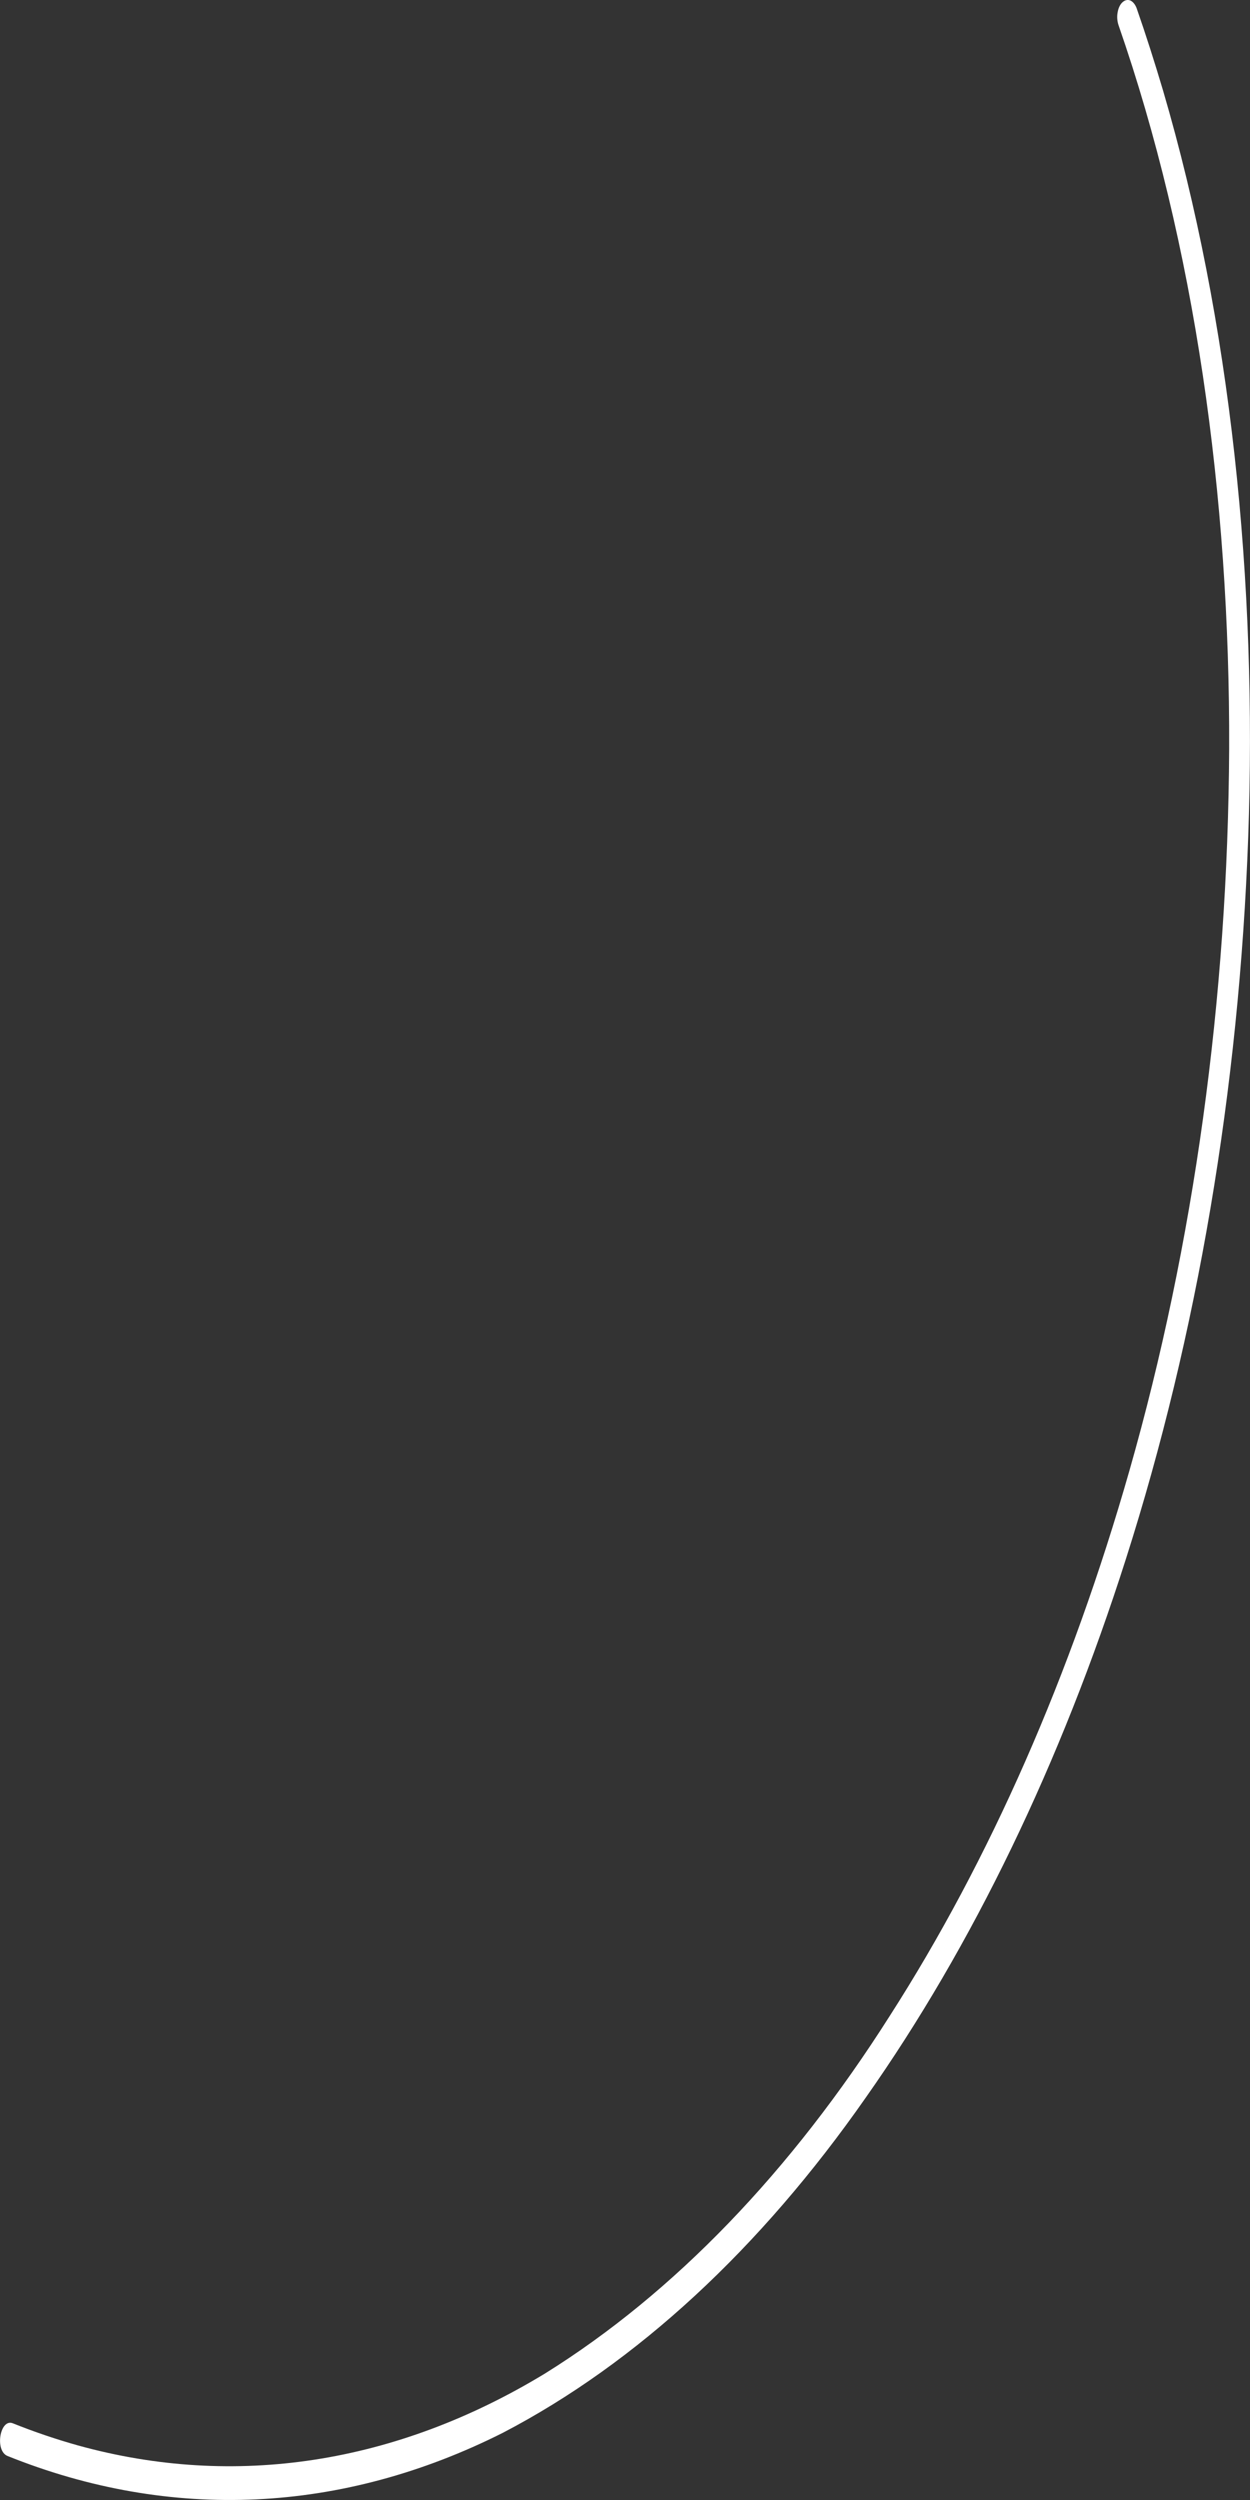 <svg width="9" height="18" viewBox="0 0 9 18" fill="none" xmlns="http://www.w3.org/2000/svg">
<rect x="0" y="0" width="9" height="18" fill="#333333" stroke="none"/>
<path d="M8.053 0.18C8.603 1.763 8.856 3.578 8.85 5.39C8.841 7.186 8.597 8.958 8.132 10.588C7.712 12.06 7.127 13.391 6.406 14.515C5.695 15.636 4.852 16.511 3.926 17.088C2.853 17.741 1.691 17.92 0.561 17.607C0.404 17.563 0.248 17.51 0.093 17.448C-0 17.41 -0.04 17.645 0.054 17.683C1.23 18.156 2.463 18.099 3.621 17.516C4.585 17.013 5.474 16.191 6.234 15.102C7.002 14.011 7.638 12.695 8.107 11.223C8.621 9.611 8.921 7.842 8.987 6.03C9.053 4.192 8.863 2.32 8.374 0.652C8.314 0.45 8.251 0.252 8.183 0.057C8.172 0.03 8.156 0.011 8.137 0.003C8.118 -0.004 8.098 0.001 8.081 0.017C8.064 0.033 8.052 0.059 8.047 0.089C8.041 0.12 8.044 0.152 8.053 0.18H8.053Z" fill="white"/>
</svg>
